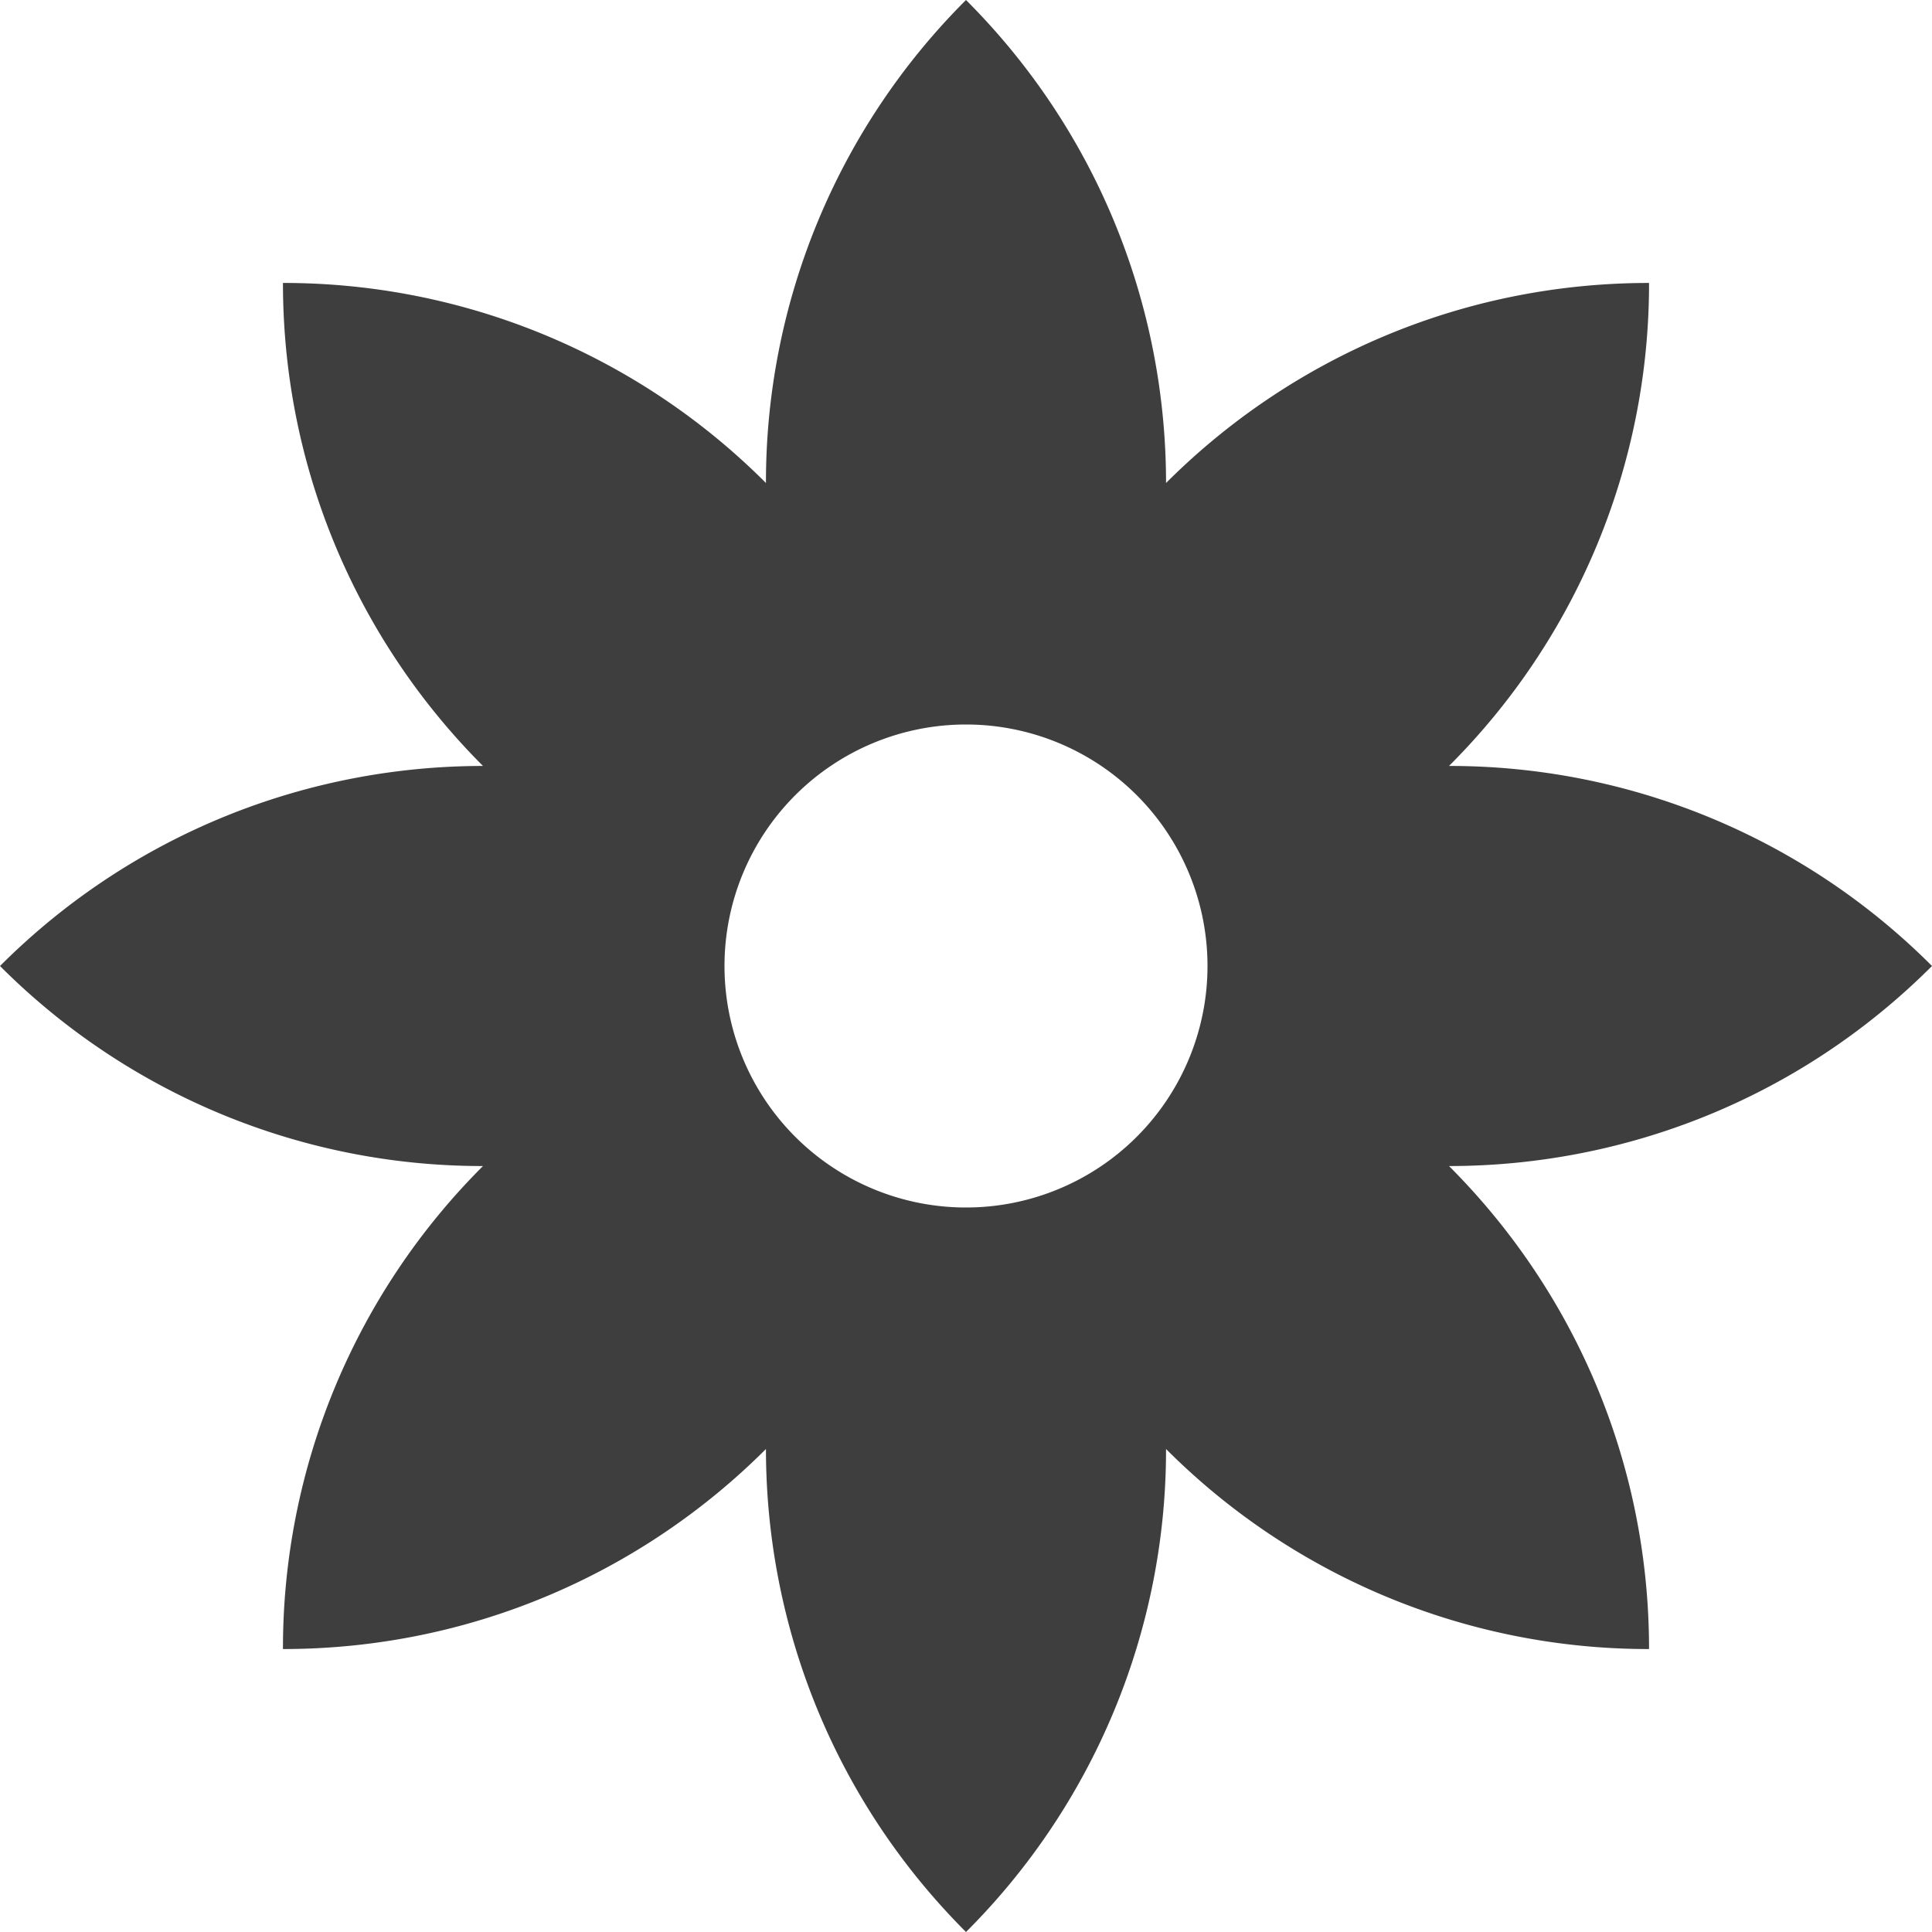 ﻿<svg xmlns='http://www.w3.org/2000/svg' viewBox='0 0 480 480'><path d='M480 240a169.2 169.2 0 0 0-120-49.7 169.2 169.2 0 0 0 49.7-120c-46.9 0-89.3 19-120 49.7 0-43.4-16.6-86.9-49.7-120a169.2 169.2 0 0 0-49.7 120 169.2 169.2 0 0 0-120-49.7c0 46.8 19 89.3 49.7 120-43.4 0-86.9 16.6-120 49.7a169.2 169.2 0 0 0 120 49.7 169.2 169.2 0 0 0-49.7 120c46.8 0 89.3-19 120-49.7 0 43.4 16.6 86.9 49.7 120a169.2 169.2 0 0 0 49.7-120 169.2 169.2 0 0 0 120 49.7c0-46.9-19-89.3-49.7-120 43.4 0 86.9-16.6 120-49.7Zm-240 60a60 60 0 1 1 0-120 60 60 0 0 1 0 120Z' fill='#3E3E3E'></path></svg>